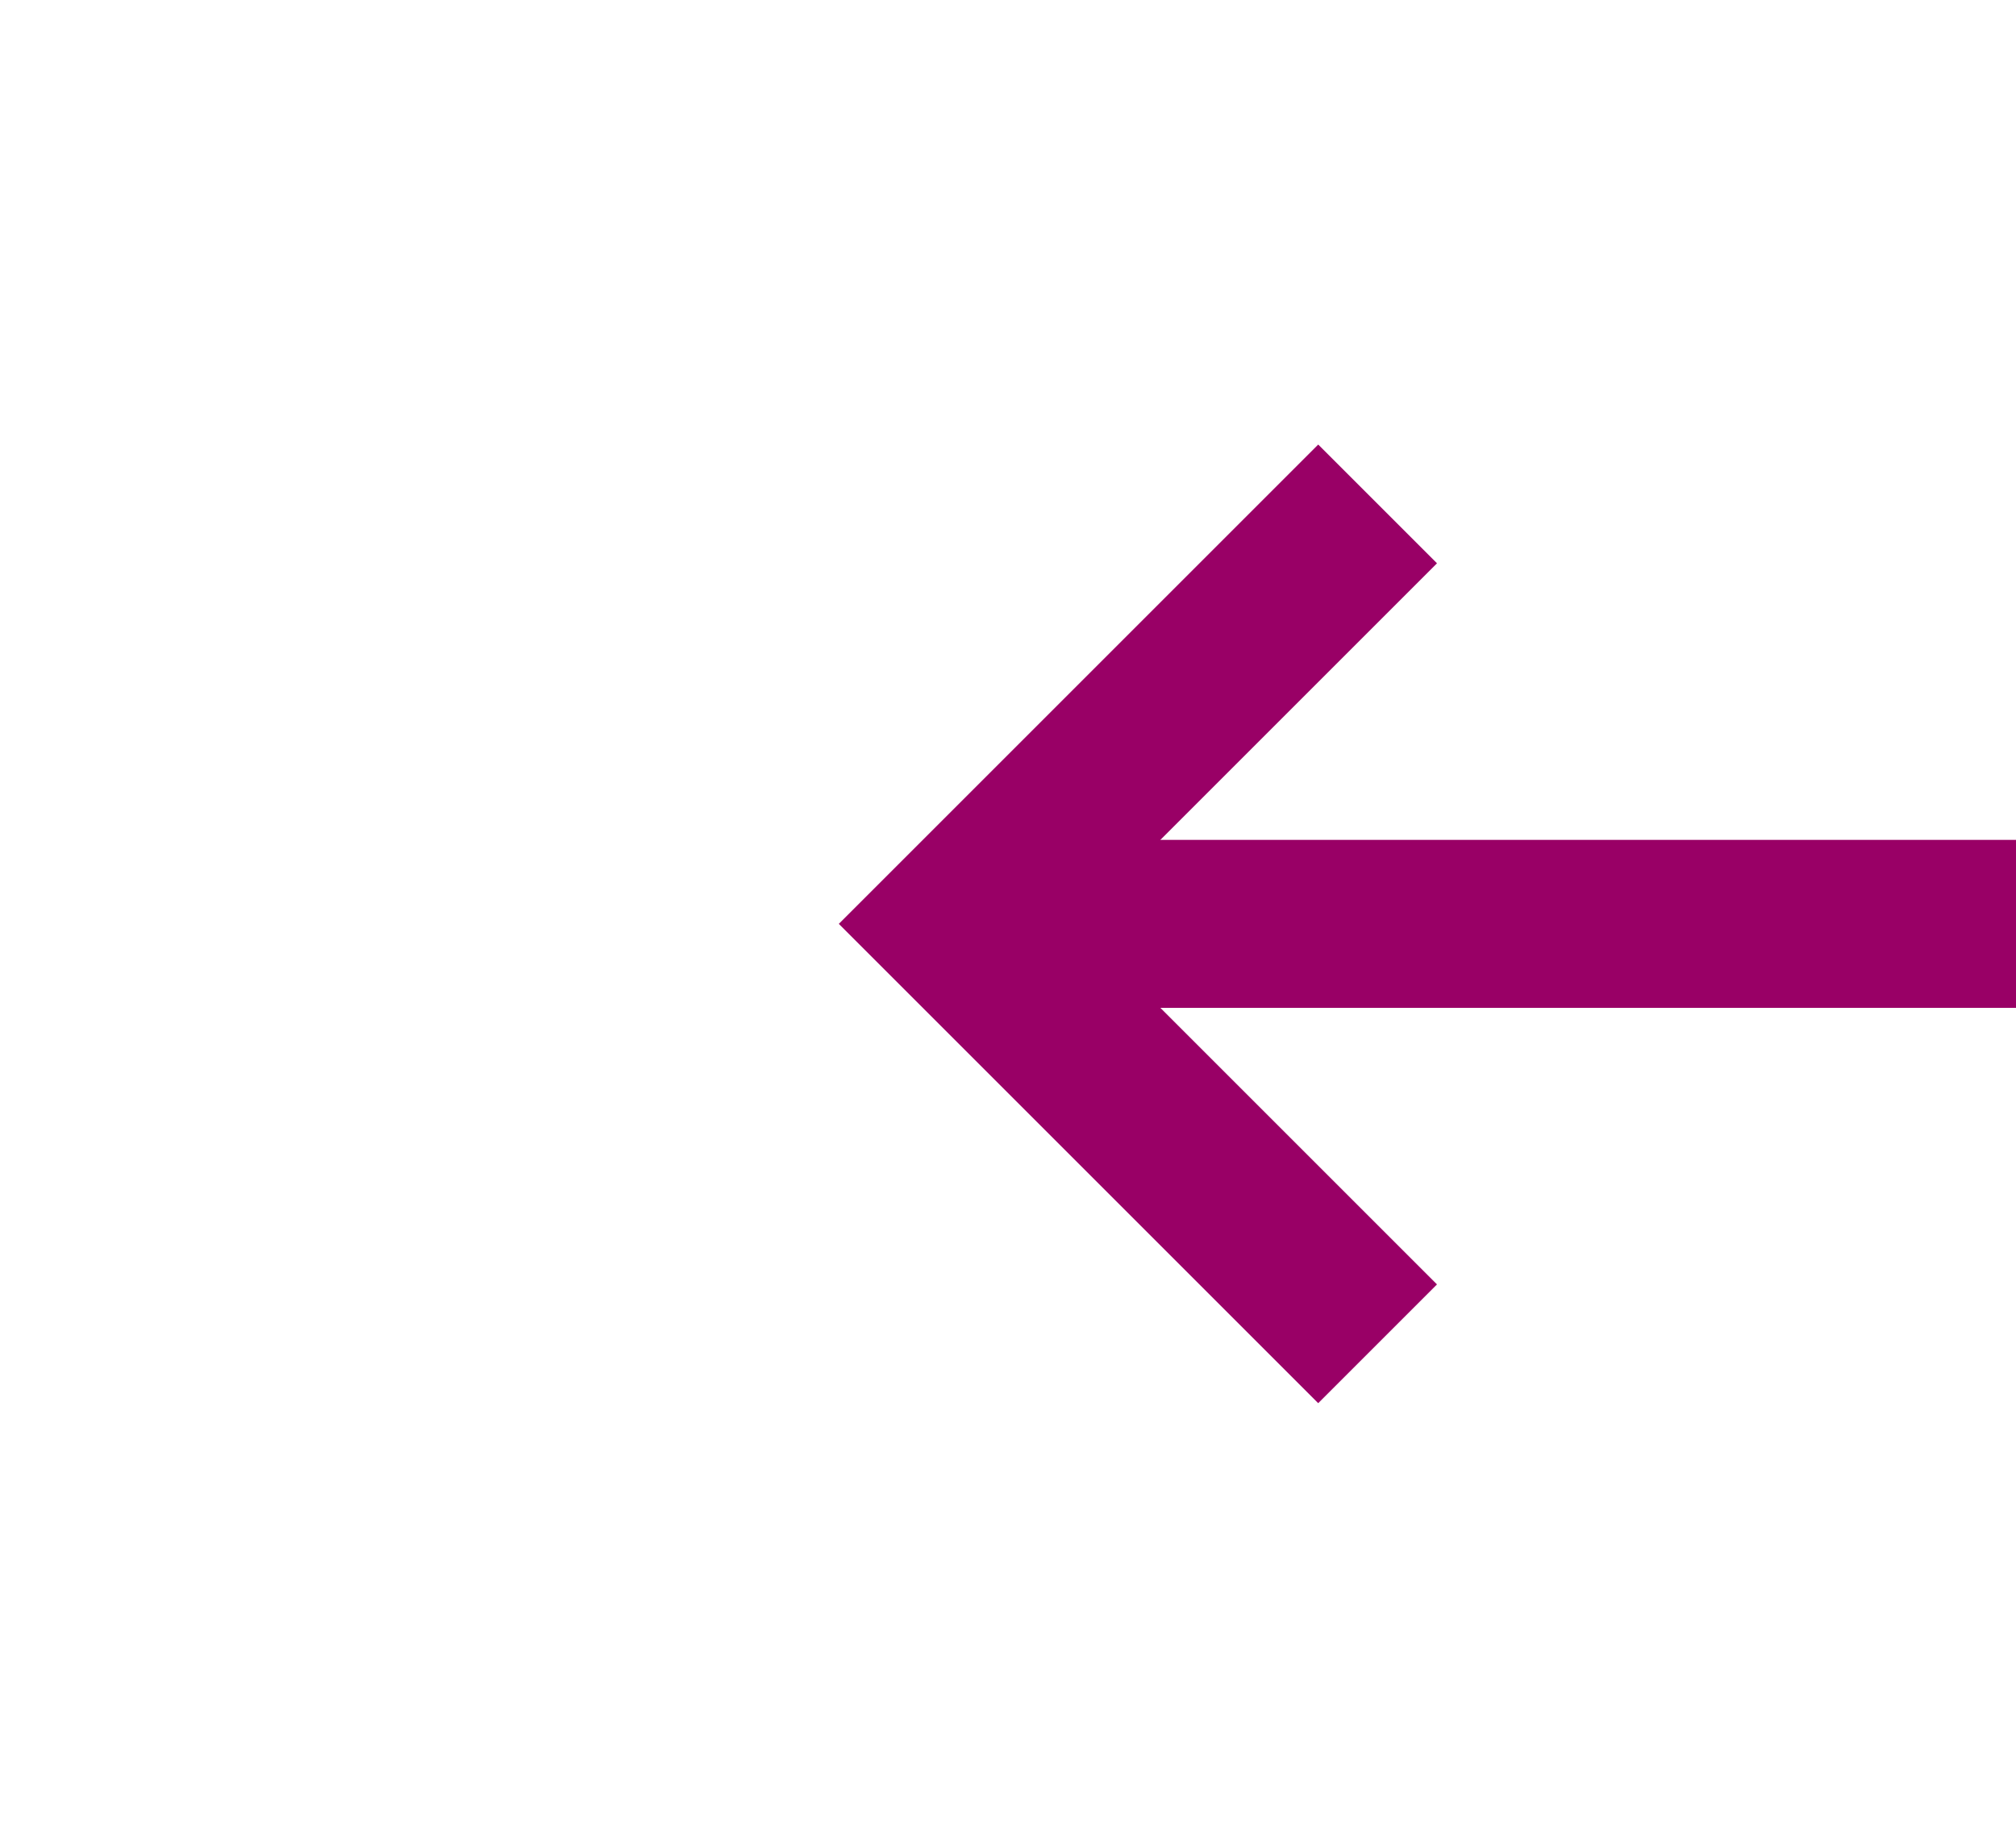 ﻿<?xml version="1.0" encoding="utf-8"?>
<svg version="1.1" xmlns:xlink="http://www.w3.org/1999/xlink" width="24px" height="22px" preserveAspectRatio="xMinYMid meet" viewBox="990 3531  24 20" xmlns="http://www.w3.org/2000/svg">
  <path d="M 1007.107 3545.293  L 1002.814 3541  L 1007.107 3536.707  L 1005.693 3535.293  L 1000.693 3540.293  L 999.986 3541  L 1000.693 3541.707  L 1005.693 3546.707  L 1007.107 3545.293  Z " fill-rule="nonzero" fill="#990066" stroke="none" />
  <path d="M 1002 3541  L 1047 3541  " stroke-width="2" stroke="#990066" fill="none" />
</svg>